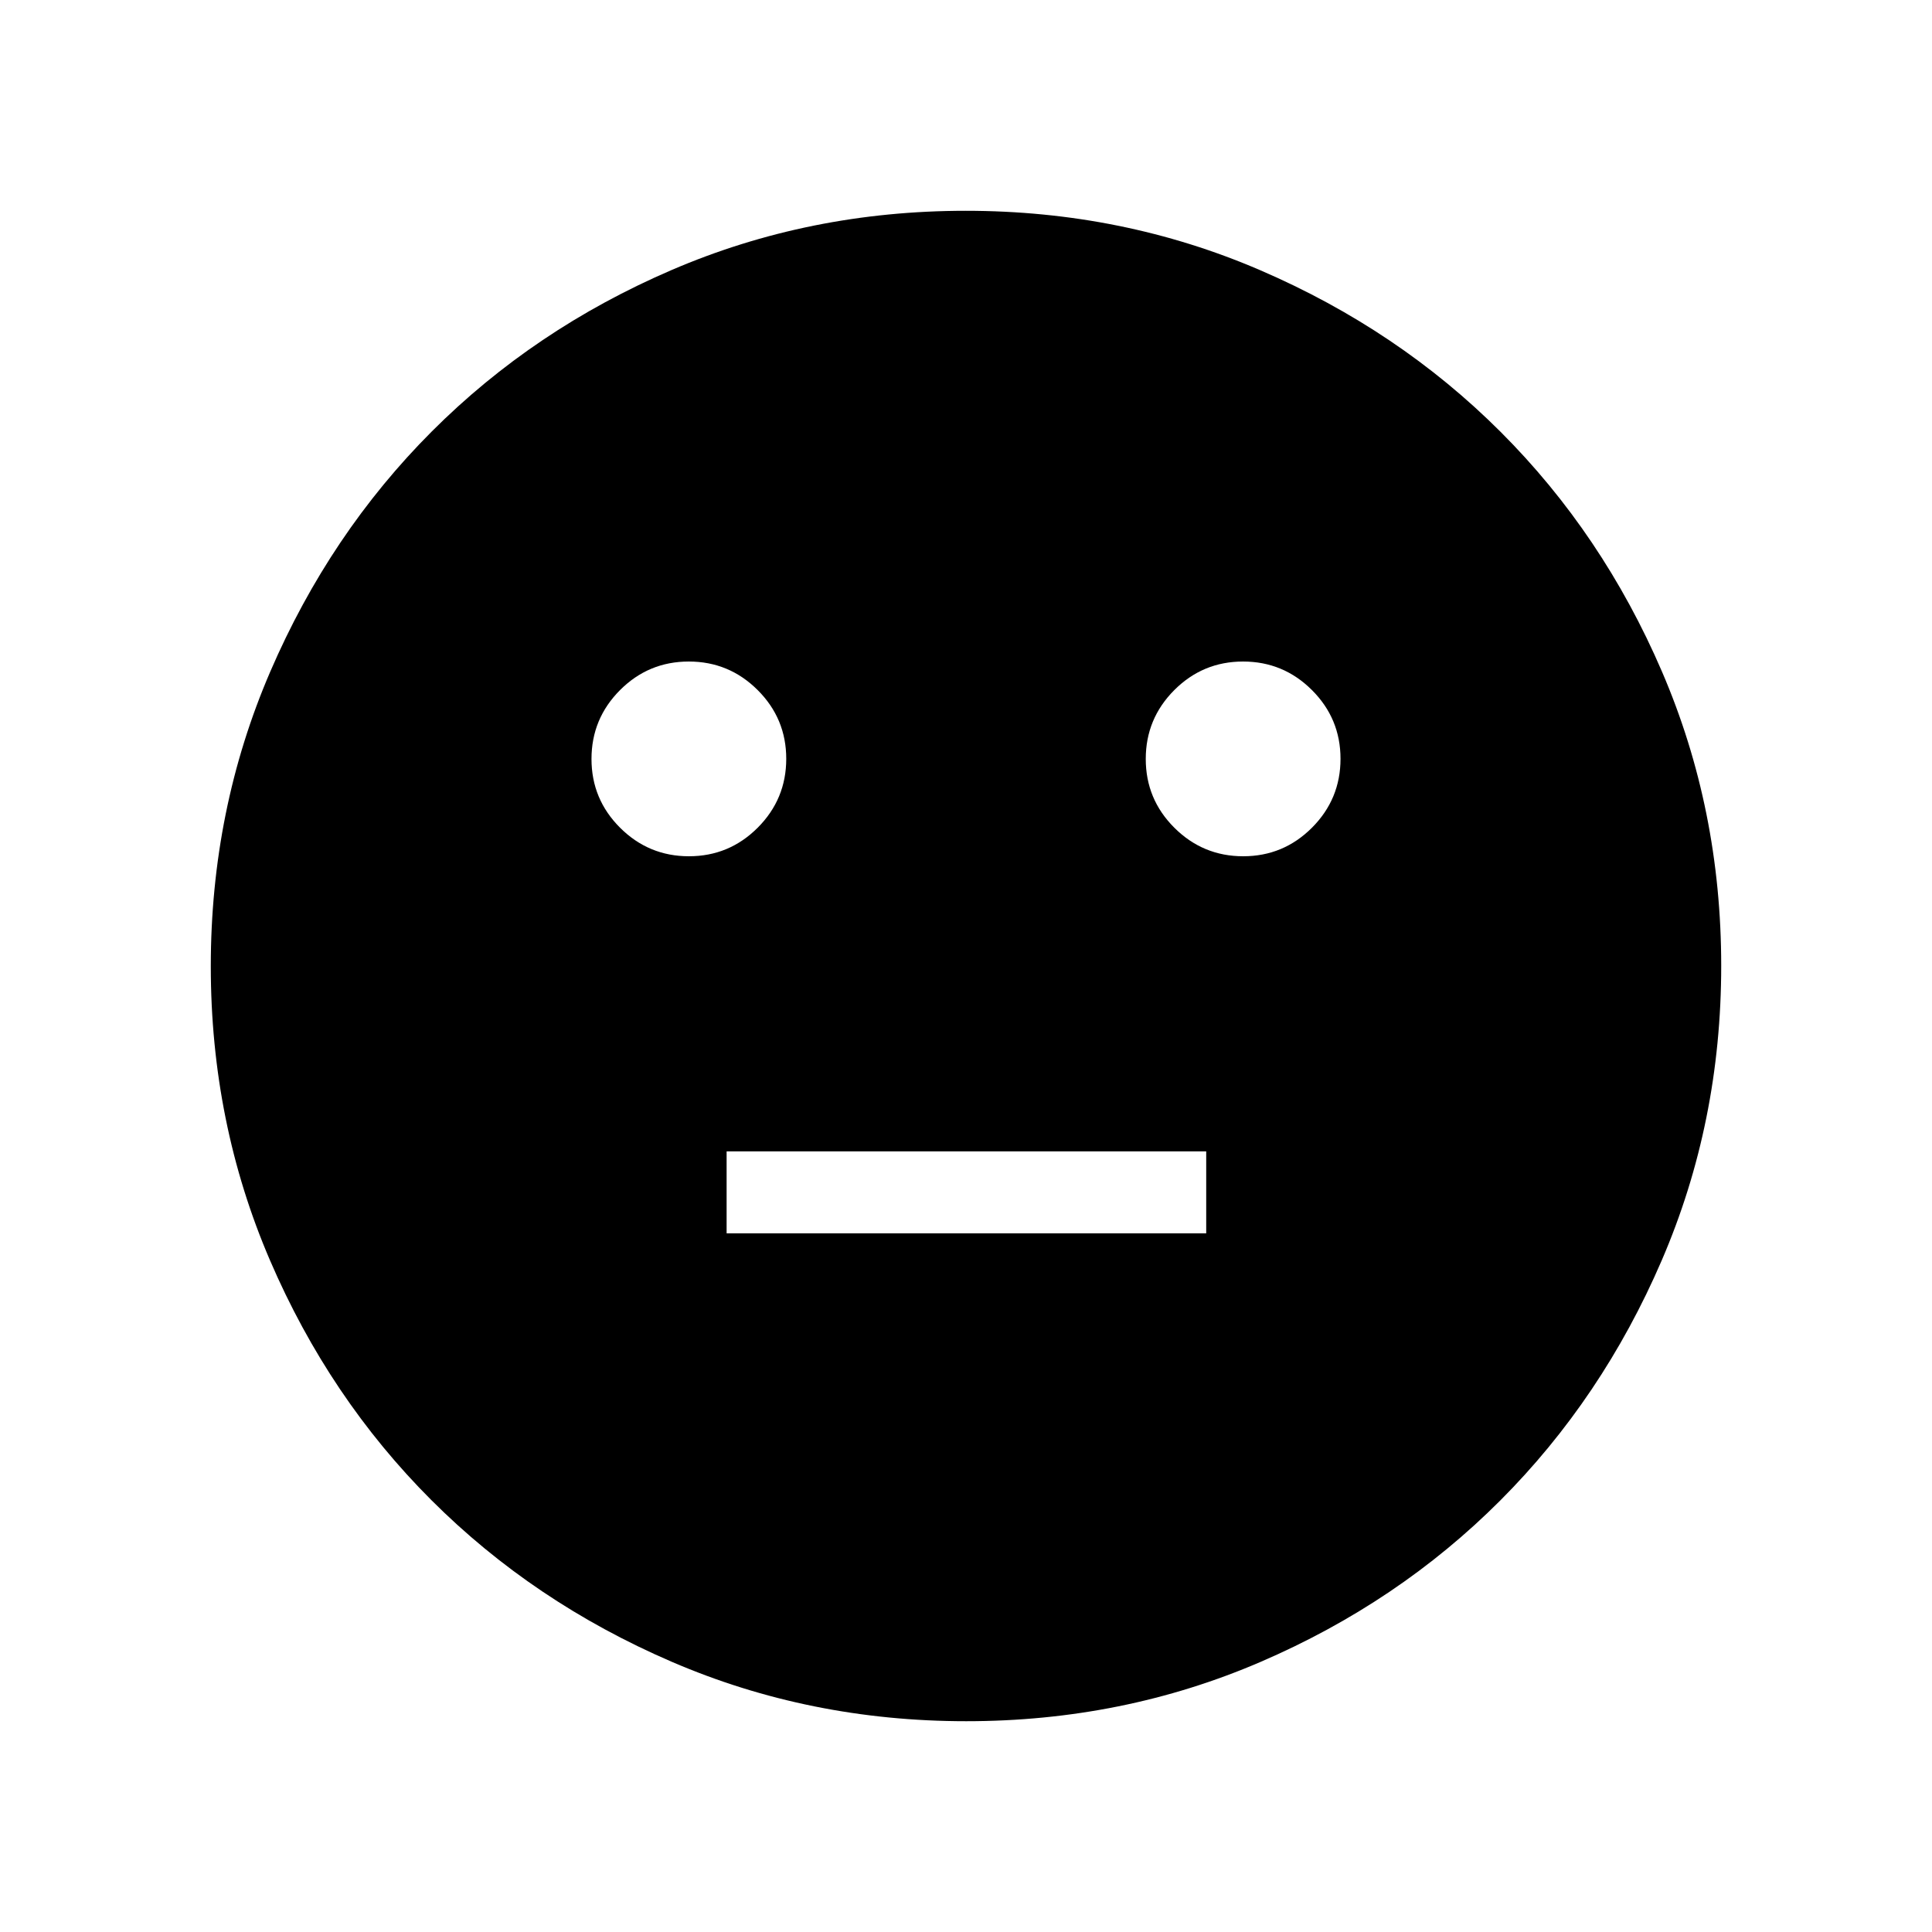 <svg xmlns="http://www.w3.org/2000/svg" height="40" viewBox="0 -960 960 960" width="40"><path d="M617.74-534.53q20 0 34.18-14.2 14.17-14.21 14.17-34.22 0-20-14.21-34.17-14.21-14.17-34.21-14.17t-34.18 14.2q-14.17 14.21-14.17 34.21 0 20.01 14.21 34.18 14.21 14.17 34.21 14.17Zm-275.41 0q20 0 34.18-14.2 14.17-14.21 14.17-34.22 0-20-14.21-34.17-14.21-14.17-34.21-14.17t-34.18 14.2q-14.17 14.21-14.17 34.21 0 20.01 14.21 34.18 14.21 14.17 34.21 14.17Zm18.72 187.36h238.31v-40.73H361.05v40.73Zm119.08 242.43q-77.86 0-146.44-29.57-68.59-29.58-119.32-80.27-50.73-50.69-80.18-119.1-29.45-68.41-29.45-146.19 0-77.86 29.57-146.44 29.58-68.59 80.27-119.32 50.69-50.73 119.1-80.18 68.41-29.45 146.19-29.45 77.86 0 146.44 29.57 68.59 29.58 119.32 80.27 50.73 50.69 80.18 119.1 29.45 68.41 29.45 146.19 0 77.86-29.57 146.44-29.58 68.59-80.27 119.32-50.69 50.73-119.1 80.18-68.41 29.45-146.19 29.45Z"/></svg>